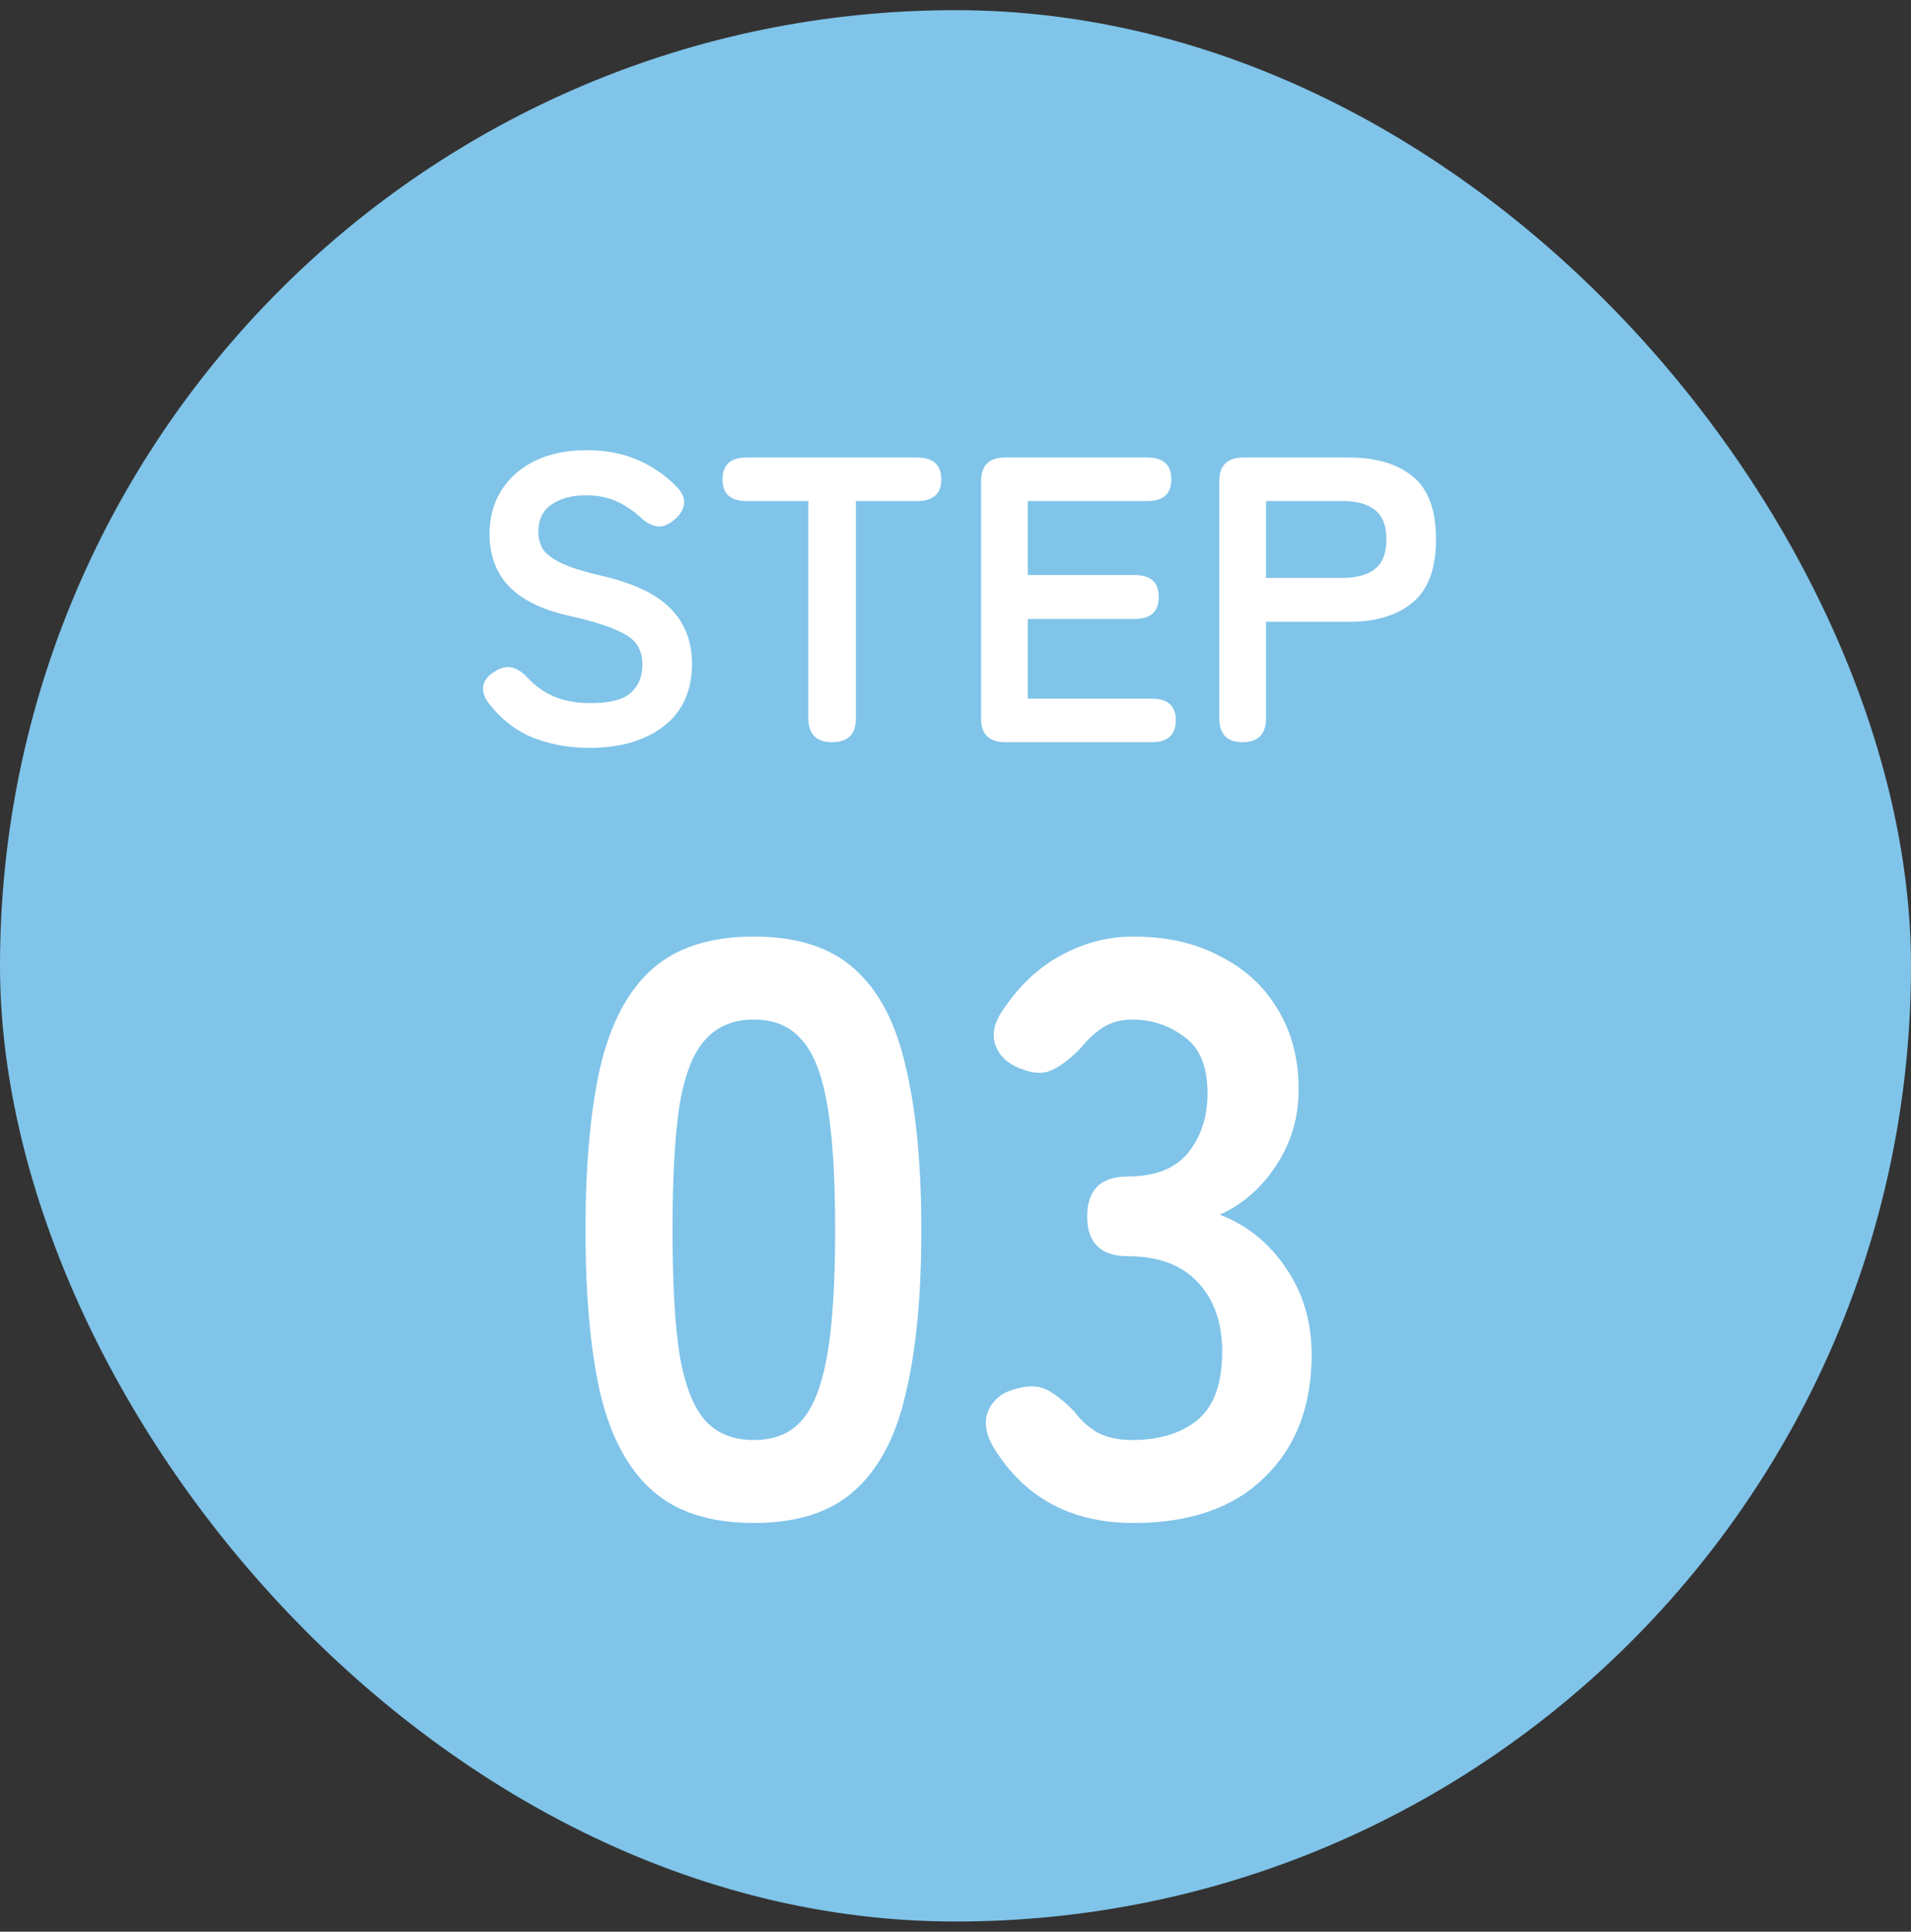 <svg width="94" height="95" viewBox="0 0 94 95" fill="none" xmlns="http://www.w3.org/2000/svg">
<rect x="0" y="0" width="94" height="95" fill="#333333" stroke="none"/>
<rect y="0.5" width="94" height="94" rx="47" fill="#80C4E9"/>
<path d="M28.98 36.78C27.993 36.78 27.073 36.613 26.22 36.28C25.367 35.933 24.633 35.36 24.02 34.56C23.793 34.24 23.713 33.947 23.78 33.68C23.86 33.4 24.06 33.173 24.38 33C24.687 32.813 24.967 32.76 25.22 32.84C25.473 32.907 25.727 33.08 25.98 33.36C26.34 33.747 26.767 34.047 27.26 34.26C27.767 34.473 28.367 34.58 29.06 34.58C29.993 34.58 30.647 34.413 31.02 34.08C31.407 33.733 31.6 33.267 31.6 32.68C31.6 32.307 31.513 31.987 31.34 31.72C31.18 31.453 30.833 31.207 30.3 30.98C29.78 30.74 28.973 30.5 27.88 30.26C26.587 29.953 25.627 29.467 25 28.8C24.387 28.133 24.08 27.287 24.08 26.26C24.08 25.447 24.273 24.733 24.66 24.12C25.06 23.493 25.613 23.007 26.32 22.66C27.04 22.313 27.88 22.14 28.84 22.14C29.84 22.14 30.713 22.313 31.46 22.66C32.207 23.007 32.833 23.453 33.34 24C33.593 24.28 33.693 24.56 33.64 24.84C33.587 25.12 33.413 25.373 33.12 25.6C32.827 25.84 32.547 25.933 32.28 25.88C32.013 25.827 31.747 25.673 31.48 25.42C31.147 25.113 30.767 24.86 30.34 24.66C29.913 24.46 29.407 24.36 28.82 24.36C28.127 24.36 27.56 24.513 27.12 24.82C26.693 25.113 26.48 25.56 26.48 26.16C26.48 26.427 26.54 26.687 26.66 26.94C26.793 27.18 27.073 27.413 27.5 27.64C27.94 27.867 28.613 28.087 29.52 28.3C31.12 28.66 32.273 29.2 32.98 29.92C33.687 30.64 34.04 31.547 34.04 32.64C34.04 33.973 33.573 35 32.64 35.72C31.72 36.427 30.5 36.78 28.98 36.78ZM40.941 36.5C40.154 36.5 39.761 36.107 39.761 35.32V24.64H36.721C35.934 24.64 35.541 24.287 35.541 23.58C35.541 22.86 35.934 22.5 36.721 22.5H45.1C45.901 22.5 46.3 22.86 46.3 23.58C46.3 24.287 45.901 24.64 45.1 24.64H42.1V35.32C42.1 36.107 41.714 36.5 40.941 36.5ZM49.436 36.5C48.649 36.5 48.256 36.107 48.256 35.32V23.68C48.256 22.893 48.649 22.5 49.436 22.5H56.436C57.223 22.5 57.616 22.86 57.616 23.58C57.616 24.287 57.223 24.64 56.436 24.64H50.556V28.28H55.816C56.603 28.28 56.996 28.64 56.996 29.36C56.996 30.08 56.603 30.44 55.816 30.44H50.556V34.36H56.656C57.443 34.36 57.836 34.713 57.836 35.42C57.836 36.14 57.443 36.5 56.656 36.5H49.436ZM61.115 36.5C60.355 36.5 59.975 36.107 59.975 35.32V23.68C59.975 22.893 60.368 22.5 61.155 22.5H66.375C67.681 22.5 68.715 22.807 69.475 23.42C70.248 24.033 70.635 25.067 70.635 26.52C70.635 27.973 70.248 29.013 69.475 29.64C68.715 30.267 67.681 30.58 66.375 30.58H62.275V35.32C62.275 36.107 61.888 36.5 61.115 36.5ZM62.275 28.42H66.055C66.735 28.42 67.261 28.273 67.635 27.98C68.008 27.687 68.195 27.2 68.195 26.52C68.195 25.853 68.008 25.373 67.635 25.08C67.261 24.787 66.735 24.64 66.055 24.64H62.275V28.42Z" fill="white"/>
<path d="M37.08 74.9C34.947 74.9 33.28 74.367 32.08 73.3C30.88 72.233 30.027 70.633 29.52 68.5C29.04 66.367 28.8 63.7 28.8 60.5C28.8 57.3 29.04 54.633 29.52 52.5C30.027 50.34 30.88 48.727 32.08 47.66C33.28 46.593 34.947 46.06 37.08 46.06C39.213 46.06 40.867 46.593 42.04 47.66C43.24 48.727 44.08 50.34 44.56 52.5C45.067 54.633 45.32 57.3 45.32 60.5C45.32 63.7 45.067 66.367 44.56 68.5C44.08 70.633 43.24 72.233 42.04 73.3C40.867 74.367 39.213 74.9 37.08 74.9ZM37.08 70.82C38.067 70.82 38.84 70.513 39.4 69.9C39.987 69.26 40.413 68.193 40.68 66.7C40.947 65.207 41.08 63.14 41.08 60.5C41.08 57.833 40.947 55.753 40.68 54.26C40.413 52.767 39.987 51.713 39.4 51.1C38.84 50.46 38.067 50.14 37.08 50.14C36.093 50.14 35.307 50.46 34.72 51.1C34.133 51.713 33.707 52.767 33.44 54.26C33.2 55.753 33.08 57.833 33.08 60.5C33.08 63.14 33.2 65.207 33.44 66.7C33.707 68.193 34.133 69.26 34.72 69.9C35.307 70.513 36.093 70.82 37.08 70.82ZM55.758 74.9C52.718 74.9 50.438 73.687 48.918 71.26C48.492 70.567 48.385 69.953 48.598 69.42C48.812 68.887 49.225 68.527 49.838 68.34C50.505 68.127 51.051 68.127 51.478 68.34C51.905 68.553 52.371 68.927 52.878 69.46C53.172 69.86 53.545 70.193 53.998 70.46C54.478 70.7 55.038 70.82 55.678 70.82C57.038 70.82 58.118 70.487 58.918 69.82C59.718 69.153 60.118 68.033 60.118 66.46C60.118 65.047 59.718 63.913 58.918 63.06C58.118 62.207 56.971 61.78 55.478 61.78C54.145 61.78 53.478 61.127 53.478 59.82C53.478 58.513 54.145 57.86 55.478 57.86C56.812 57.86 57.798 57.473 58.438 56.7C59.078 55.9 59.398 54.927 59.398 53.78C59.398 52.447 59.011 51.513 58.238 50.98C57.492 50.42 56.638 50.14 55.678 50.14C55.145 50.14 54.665 50.273 54.238 50.54C53.838 50.807 53.492 51.127 53.198 51.5C52.691 52.033 52.212 52.407 51.758 52.62C51.331 52.833 50.798 52.807 50.158 52.54C49.545 52.3 49.145 51.913 48.958 51.38C48.772 50.82 48.918 50.22 49.398 49.58C50.172 48.433 51.105 47.567 52.198 46.98C53.318 46.367 54.505 46.06 55.758 46.06C57.385 46.06 58.798 46.38 59.998 47.02C61.225 47.633 62.172 48.5 62.838 49.62C63.532 50.74 63.878 52.06 63.878 53.58C63.878 54.967 63.505 56.22 62.758 57.34C62.038 58.433 61.118 59.233 59.998 59.74C61.331 60.247 62.411 61.113 63.238 62.34C64.091 63.567 64.518 64.993 64.518 66.62C64.518 69.153 63.745 71.167 62.198 72.66C60.678 74.153 58.532 74.9 55.758 74.9Z" fill="white"/>
</svg>
